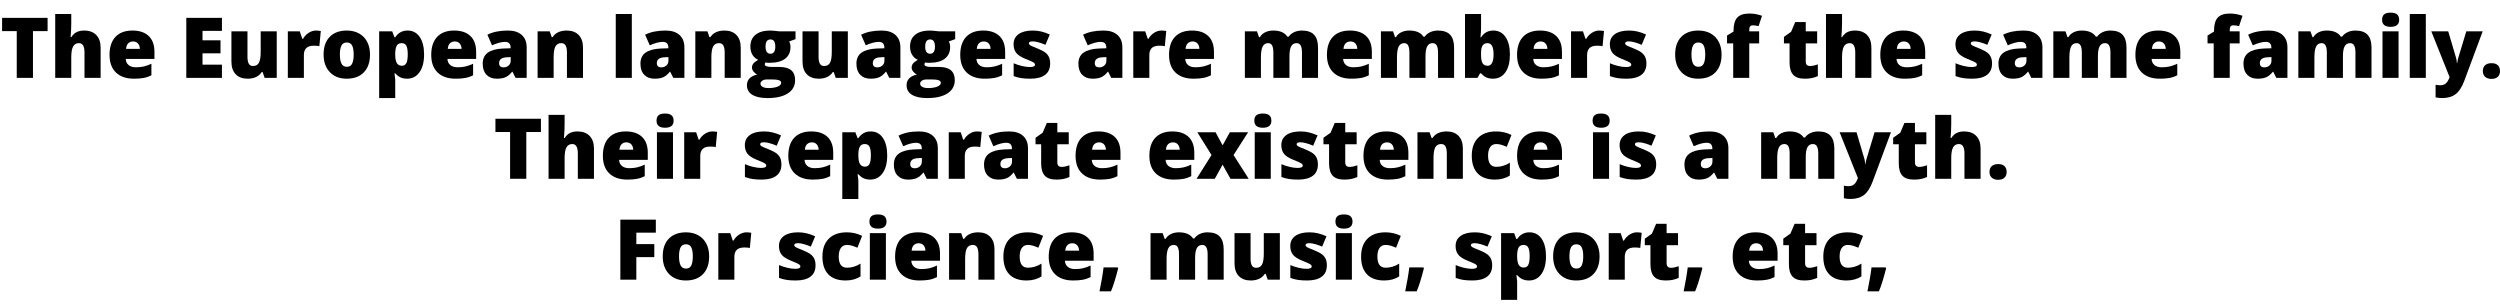 <svg xmlns="http://www.w3.org/2000/svg" xmlns:xlink="http://www.w3.org/1999/xlink" width="714" height="87" viewBox="0 0 60896 7404.2"><defs><path id="s49:opensans-extrabold:55" d="M803 0L408 0L408-1139L51-1139L51-1462L1159-1462L1159-1139L803-1139L803 0Z"/><path id="s49:opensans-extrabold:75" d="M848 0L848-618Q848-846 713-846Q617-846 571.50-765.50Q526-685 526-498L526 0L135 0L135-1556L526-1556L526-1335Q526-1185 510-993L528-993Q584-1081 661-1117Q738-1153 840-1153Q1030-1153 1135.50-1043.50Q1241-934 1241-737L1241 0L848 0Z"/><path id="s49:opensans-extrabold:72" d="M682 20Q399 20 242.50-130.50Q86-281 86-559Q86-846 231-999.50Q376-1153 645-1153Q901-1153 1040.50-1019.50Q1180-886 1180-635L1180-461L481-461Q485-366 550.50-312Q616-258 729-258Q832-258 918.50-277.50Q1005-297 1106-344L1106-63Q1014-16 916 2Q818 20 682 20M659-887Q590-887 543.50-843.50Q497-800 489-707L825-707Q823-789 778.50-838Q734-887 659-887Z"/><path id="s49:opensans-extrabold:3" d=""/><path id="s49:opensans-extrabold:40" d="M1026 0L158 0L158-1462L1026-1462L1026-1145L553-1145L553-915L991-915L991-598L553-598L553-322L1026-322L1026 0Z"/><path id="s49:opensans-extrabold:88" d="M942 0L893-141L870-141Q821-63 733.50-21.50Q646 20 528 20Q341 20 237-88.50Q133-197 133-395L133-1133L524-1133L524-514Q524-403 555.50-346Q587-289 659-289Q760-289 803-368.50Q846-448 846-637L846-1133L1237-1133L1237 0L942 0Z"/><path id="s49:opensans-extrabold:85" d="M819-1153Q870-1153 916-1145L938-1141L903-772Q855-784 770-784Q642-784 584-725.50Q526-667 526-557L526 0L135 0L135-1133L426-1133L487-952L506-952Q555-1042 642.50-1097.50Q730-1153 819-1153Z"/><path id="s49:opensans-extrabold:82" d="M1217-569Q1217-291 1067.50-135.50Q918 20 649 20Q391 20 238.50-139Q86-298 86-569Q86-846 235.50-999.50Q385-1153 655-1153Q822-1153 950-1082Q1078-1011 1147.50-878.50Q1217-746 1217-569M483-569Q483-423 522-346.50Q561-270 653-270Q744-270 781.50-346.50Q819-423 819-569Q819-714 781-788Q743-862 651-862Q561-862 522-788.50Q483-715 483-569Z"/><path id="s49:opensans-extrabold:83" d="M815 20Q729 20 661-8.50Q593-37 526-111L508-111Q526 8 526 37L526 492L135 492L135-1133L453-1133L508-989L526-989Q635-1153 827-1153Q1015-1153 1122-997Q1229-841 1229-569Q1229-295 1117.50-137.50Q1006 20 815 20M684-846Q598-846 563.50-784.50Q529-723 526-602L526-571Q526-425 565-360Q604-295 688-295Q763-295 797-359.50Q831-424 831-573Q831-719 797-782.50Q763-846 684-846Z"/><path id="s49:opensans-extrabold:68" d="M874 0L799-150L791-150Q712-52 630-16Q548 20 418 20Q258 20 166-76Q74-172 74-346Q74-527 200-615.50Q326-704 565-715L754-721L754-737Q754-877 616-877Q492-877 301-793L188-1051Q386-1153 688-1153Q906-1153 1025.50-1045Q1145-937 1145-743L1145 0L874 0M584-256Q655-256 705.50-301Q756-346 756-418L756-506L666-502Q473-495 473-360Q473-256 584-256Z"/><path id="s49:opensans-extrabold:81" d="M850 0L850-618Q850-731 817.50-788.50Q785-846 713-846Q614-846 570-767Q526-688 526-496L526 0L135 0L135-1133L430-1133L479-993L502-993Q552-1073 640.50-1113Q729-1153 844-1153Q1032-1153 1136.50-1044Q1241-935 1241-737L1241 0L850 0Z"/><path id="s49:opensans-extrabold:79" d="M526 0L135 0L135-1556L526-1556L526 0Z"/><path id="s49:opensans-extrabold:74" d="M1204-1133L1204-944L1049-887Q1081-829 1081-752Q1081-569 952.50-468Q824-367 569-367Q506-367 469-375Q455-349 455-326Q455-297 502-281.50Q549-266 625-266L813-266Q1194-266 1194 55Q1194 262 1017.50 377Q841 492 522 492Q281 492 150.50 411.50Q20 331 20 180Q20-23 272-82Q220-104 181.50-153Q143-202 143-250Q143-303 172-343.50Q201-384 293-440Q205-479 154.50-562Q104-645 104-764Q104-949 230-1051Q356-1153 590-1153Q621-1153 697-1146Q773-1139 809-1133L1204-1133M350 141Q350 189 402 218.50Q454 248 541 248Q683 248 768.50 212.50Q854 177 854 121Q854 76 802 57.50Q750 39 653 39L500 39Q437 39 393.50 68.50Q350 98 350 141M473-762Q473-588 594-588Q650-588 680.50-631Q711-674 711-760Q711-936 594-936Q473-936 473-762Z"/><path id="s49:opensans-extrabold:86" d="M1010-348Q1010-166 886-73Q762 20 530 20Q404 20 311 6.50Q218-7 121-43L121-356Q212-316 320.50-290Q429-264 514-264Q641-264 641-322Q641-352 605.50-375.50Q570-399 399-467Q243-531 181-612.50Q119-694 119-819Q119-977 241-1065Q363-1153 586-1153Q698-1153 796.50-1128.50Q895-1104 1001-1057L895-805Q817-840 730-864.50Q643-889 588-889Q492-889 492-842Q492-813 525.50-792.50Q559-772 719-709Q838-660 896.50-613Q955-566 982.50-502.50Q1010-439 1010-348Z"/><path id="s49:opensans-extrabold:80" d="M1526 0L1526-616Q1526-731 1494.50-788.50Q1463-846 1395-846Q1305-846 1263-769Q1221-692 1221-528L1221 0L829 0L829-616Q829-731 799-788.50Q769-846 702-846Q610-846 568-764Q526-682 526-496L526 0L135 0L135-1133L430-1133L479-993L502-993Q547-1071 632.50-1112Q718-1153 827-1153Q1072-1153 1171-1004L1202-1004Q1250-1074 1335.50-1113.50Q1421-1153 1524-1153Q1725-1153 1821-1050Q1917-947 1917-737L1917 0L1526 0Z"/><path id="s49:opensans-extrabold:69" d="M827-1153Q1012-1153 1120.50-998Q1229-843 1229-569Q1229-293 1119.50-136.50Q1010 20 815 20Q752 20 703 6.50Q654-7 615.50-31Q577-55 526-111L502-111L440 0L135 0L135-1556L526-1556L526-1204Q526-1141 512-987L526-987Q583-1075 657.50-1114Q732-1153 827-1153M684-846Q602-846 564-789Q526-732 526-610L526-555Q526-416 564-355.50Q602-295 688-295Q757-295 794-365.50Q831-436 831-573Q831-846 684-846Z"/><path id="s49:opensans-extrabold:73" d="M827-840L586-840L586 0L195 0L195-840L45-840L45-1032L203-1128L203-1147Q203-1371 294.50-1469Q386-1567 588-1567Q666-1567 735.50-1555Q805-1543 897-1513L813-1260Q741-1280 672-1280Q627-1280 606.50-1252.50Q586-1225 586-1163L586-1133L827-1133L827-840Z"/><path id="s49:opensans-extrabold:87" d="M690-289Q769-289 879-328L879-43Q800-9 728.50 5.50Q657 20 561 20Q364 20 277-76.50Q190-173 190-373L190-840L53-840L53-999L227-1122L328-1360L584-1360L584-1133L862-1133L862-840L584-840L584-399Q584-289 690-289Z"/><path id="s49:opensans-extrabold:76" d="M528 0L137 0L137-1133L528-1133L528 0M127-1415Q127-1503 176-1546Q225-1589 334-1589Q443-1589 493-1545Q543-1501 543-1415Q543-1243 334-1243Q127-1243 127-1415Z"/><path id="s49:opensans-extrabold:92" d="M-2-1133L410-1133L602-483Q616-432 621-360L629-360Q637-429 653-481L850-1133L1249-1133L801 72Q715 302 589.50 397Q464 492 262 492Q184 492 102 475L102 168Q155 180 223 180Q275 180 314 160Q353 140 382 103.50Q411 67 444-16L-2-1133Z"/><path id="s49:opensans-extrabold:17" d="M86-166Q86-258 140.50-308Q195-358 299-358Q398-358 451-308Q504-258 504-166Q504-76 449.50-25.50Q395 25 299 25Q200 25 143-25Q86-75 86-166Z"/><path id="s49:opensans-extrabold:91" d="M375-578L29-1133L473-1133L645-815L821-1133L1266-1133L911-578L1280 0L836 0L645-344L455 0L10 0L375-578Z"/><path id="s49:opensans-extrabold:70" d="M651 20Q373 20 229.50-130Q86-280 86-561Q86-843 241-998Q396-1153 682-1153Q879-1153 1053-1067L938-778Q867-809 807-827.50Q747-846 682-846Q587-846 535-772Q483-698 483-563Q483-291 684-291Q856-291 1014-391L1014-80Q863 20 651 20Z"/><path id="s49:opensans-extrabold:41" d="M547 0L158 0L158-1462L1022-1462L1022-1145L547-1145L547-866L985-866L985-549L547-549L547 0Z"/><path id="s49:opensans-extrabold:15" d="M498-299L512-276Q415 105 336 285L57 285Q86 147 115.50-24.50Q145-196 156-299L498-299Z"/></defs><g id="line-0"><use x="0" y="1889" xlink:href="#s49:opensans-extrabold:55"/><use x="1210" y="1889" xlink:href="#s49:opensans-extrabold:75"/><use x="2582" y="1889" xlink:href="#s49:opensans-extrabold:72"/><use x="3848" y="1889" xlink:href="#s49:opensans-extrabold:3"/><use x="4380" y="1889" xlink:href="#s49:opensans-extrabold:40"/><use x="5504" y="1889" xlink:href="#s49:opensans-extrabold:88"/><use x="6876" y="1889" xlink:href="#s49:opensans-extrabold:85"/><use x="7796" y="1889" xlink:href="#s49:opensans-extrabold:82"/><use x="9101" y="1889" xlink:href="#s49:opensans-extrabold:83"/><use x="10418" y="1889" xlink:href="#s49:opensans-extrabold:72"/><use x="11684" y="1889" xlink:href="#s49:opensans-extrabold:68"/><use x="12960" y="1889" xlink:href="#s49:opensans-extrabold:81"/><use x="14332" y="1889" xlink:href="#s49:opensans-extrabold:3"/><use x="14864" y="1889" xlink:href="#s49:opensans-extrabold:79"/><use x="15526" y="1889" xlink:href="#s49:opensans-extrabold:68"/><use x="16802" y="1889" xlink:href="#s49:opensans-extrabold:81"/><use x="18174" y="1889" xlink:href="#s49:opensans-extrabold:74"/><use x="19415" y="1889" xlink:href="#s49:opensans-extrabold:88"/><use x="20787" y="1889" xlink:href="#s49:opensans-extrabold:68"/><use x="22063" y="1889" xlink:href="#s49:opensans-extrabold:74"/><use x="23304" y="1889" xlink:href="#s49:opensans-extrabold:72"/><use x="24570" y="1889" xlink:href="#s49:opensans-extrabold:86"/><use x="25662" y="1889" xlink:href="#s49:opensans-extrabold:3"/><use x="26194" y="1889" xlink:href="#s49:opensans-extrabold:68"/><use x="27470" y="1889" xlink:href="#s49:opensans-extrabold:85"/><use x="28390" y="1889" xlink:href="#s49:opensans-extrabold:72"/><use x="29656" y="1889" xlink:href="#s49:opensans-extrabold:3"/><use x="30188" y="1889" xlink:href="#s49:opensans-extrabold:80"/><use x="32236" y="1889" xlink:href="#s49:opensans-extrabold:72"/><use x="33502" y="1889" xlink:href="#s49:opensans-extrabold:80"/><use x="35550" y="1889" xlink:href="#s49:opensans-extrabold:69"/><use x="36867" y="1889" xlink:href="#s49:opensans-extrabold:72"/><use x="38133" y="1889" xlink:href="#s49:opensans-extrabold:85"/><use x="39094" y="1889" xlink:href="#s49:opensans-extrabold:86"/><use x="40186" y="1889" xlink:href="#s49:opensans-extrabold:3"/><use x="40718" y="1889" xlink:href="#s49:opensans-extrabold:82"/><use x="42023" y="1889" xlink:href="#s49:opensans-extrabold:73"/><use x="42869" y="1889" xlink:href="#s49:opensans-extrabold:3"/><use x="43401" y="1889" xlink:href="#s49:opensans-extrabold:87"/><use x="44343" y="1889" xlink:href="#s49:opensans-extrabold:75"/><use x="45715" y="1889" xlink:href="#s49:opensans-extrabold:72"/><use x="46981" y="1889" xlink:href="#s49:opensans-extrabold:3"/><use x="47513" y="1889" xlink:href="#s49:opensans-extrabold:86"/><use x="48605" y="1889" xlink:href="#s49:opensans-extrabold:68"/><use x="49881" y="1889" xlink:href="#s49:opensans-extrabold:80"/><use x="51929" y="1889" xlink:href="#s49:opensans-extrabold:72"/><use x="53195" y="1889" xlink:href="#s49:opensans-extrabold:3"/><use x="53727" y="1889" xlink:href="#s49:opensans-extrabold:73"/><use x="54573" y="1889" xlink:href="#s49:opensans-extrabold:68"/><use x="55849" y="1889" xlink:href="#s49:opensans-extrabold:80"/><use x="57897" y="1889" xlink:href="#s49:opensans-extrabold:76"/><use x="58563" y="1889" xlink:href="#s49:opensans-extrabold:79"/><use x="59225" y="1889" xlink:href="#s49:opensans-extrabold:92"/><use x="60392" y="1889" xlink:href="#s49:opensans-extrabold:17"/></g><g id="line-1"><use x="12017" y="4346.6" xlink:href="#s49:opensans-extrabold:55"/><use x="13227" y="4346.6" xlink:href="#s49:opensans-extrabold:75"/><use x="14599" y="4346.6" xlink:href="#s49:opensans-extrabold:72"/><use x="15865" y="4346.6" xlink:href="#s49:opensans-extrabold:76"/><use x="16531" y="4346.6" xlink:href="#s49:opensans-extrabold:85"/><use x="17492" y="4346.6" xlink:href="#s49:opensans-extrabold:3"/><use x="18024" y="4346.6" xlink:href="#s49:opensans-extrabold:86"/><use x="19116" y="4346.6" xlink:href="#s49:opensans-extrabold:72"/><use x="20382" y="4346.6" xlink:href="#s49:opensans-extrabold:83"/><use x="21699" y="4346.6" xlink:href="#s49:opensans-extrabold:68"/><use x="22975" y="4346.6" xlink:href="#s49:opensans-extrabold:85"/><use x="23895" y="4346.6" xlink:href="#s49:opensans-extrabold:68"/><use x="25171" y="4346.6" xlink:href="#s49:opensans-extrabold:87"/><use x="26113" y="4346.6" xlink:href="#s49:opensans-extrabold:72"/><use x="27379" y="4346.6" xlink:href="#s49:opensans-extrabold:3"/><use x="27911" y="4346.6" xlink:href="#s49:opensans-extrabold:72"/><use x="29136" y="4346.6" xlink:href="#s49:opensans-extrabold:91"/><use x="30426" y="4346.6" xlink:href="#s49:opensans-extrabold:76"/><use x="31092" y="4346.6" xlink:href="#s49:opensans-extrabold:86"/><use x="32184" y="4346.6" xlink:href="#s49:opensans-extrabold:87"/><use x="33126" y="4346.6" xlink:href="#s49:opensans-extrabold:72"/><use x="34392" y="4346.6" xlink:href="#s49:opensans-extrabold:81"/><use x="35764" y="4346.6" xlink:href="#s49:opensans-extrabold:70"/><use x="36868" y="4346.6" xlink:href="#s49:opensans-extrabold:72"/><use x="38134" y="4346.6" xlink:href="#s49:opensans-extrabold:3"/><use x="38666" y="4346.6" xlink:href="#s49:opensans-extrabold:76"/><use x="39332" y="4346.6" xlink:href="#s49:opensans-extrabold:86"/><use x="40424" y="4346.6" xlink:href="#s49:opensans-extrabold:3"/><use x="40956" y="4346.6" xlink:href="#s49:opensans-extrabold:68"/><use x="42232" y="4346.6" xlink:href="#s49:opensans-extrabold:3"/><use x="42764" y="4346.6" xlink:href="#s49:opensans-extrabold:80"/><use x="44812" y="4346.6" xlink:href="#s49:opensans-extrabold:92"/><use x="46061" y="4346.6" xlink:href="#s49:opensans-extrabold:87"/><use x="47003" y="4346.6" xlink:href="#s49:opensans-extrabold:75"/><use x="48375" y="4346.6" xlink:href="#s49:opensans-extrabold:17"/></g><g id="line-2"><use x="14953" y="6804.2" xlink:href="#s49:opensans-extrabold:41"/><use x="16057" y="6804.2" xlink:href="#s49:opensans-extrabold:82"/><use x="17362" y="6804.2" xlink:href="#s49:opensans-extrabold:85"/><use x="18323" y="6804.2" xlink:href="#s49:opensans-extrabold:3"/><use x="18855" y="6804.2" xlink:href="#s49:opensans-extrabold:86"/><use x="19947" y="6804.2" xlink:href="#s49:opensans-extrabold:70"/><use x="21051" y="6804.2" xlink:href="#s49:opensans-extrabold:76"/><use x="21717" y="6804.2" xlink:href="#s49:opensans-extrabold:72"/><use x="22983" y="6804.2" xlink:href="#s49:opensans-extrabold:81"/><use x="24355" y="6804.2" xlink:href="#s49:opensans-extrabold:70"/><use x="25459" y="6804.2" xlink:href="#s49:opensans-extrabold:72"/><use x="26725" y="6804.2" xlink:href="#s49:opensans-extrabold:15"/><use x="27358" y="6804.2" xlink:href="#s49:opensans-extrabold:3"/><use x="27890" y="6804.2" xlink:href="#s49:opensans-extrabold:80"/><use x="29938" y="6804.2" xlink:href="#s49:opensans-extrabold:88"/><use x="31310" y="6804.2" xlink:href="#s49:opensans-extrabold:86"/><use x="32402" y="6804.2" xlink:href="#s49:opensans-extrabold:76"/><use x="33068" y="6804.2" xlink:href="#s49:opensans-extrabold:70"/><use x="34172" y="6804.2" xlink:href="#s49:opensans-extrabold:15"/><use x="34805" y="6804.2" xlink:href="#s49:opensans-extrabold:3"/><use x="35337" y="6804.2" xlink:href="#s49:opensans-extrabold:86"/><use x="36429" y="6804.2" xlink:href="#s49:opensans-extrabold:83"/><use x="37746" y="6804.2" xlink:href="#s49:opensans-extrabold:82"/><use x="39051" y="6804.2" xlink:href="#s49:opensans-extrabold:85"/><use x="40012" y="6804.2" xlink:href="#s49:opensans-extrabold:87"/><use x="40954" y="6804.2" xlink:href="#s49:opensans-extrabold:15"/><use x="41587" y="6804.2" xlink:href="#s49:opensans-extrabold:3"/><use x="42119" y="6804.2" xlink:href="#s49:opensans-extrabold:72"/><use x="43385" y="6804.2" xlink:href="#s49:opensans-extrabold:87"/><use x="44327" y="6804.2" xlink:href="#s49:opensans-extrabold:70"/><use x="45431" y="6804.2" xlink:href="#s49:opensans-extrabold:15"/></g></svg>